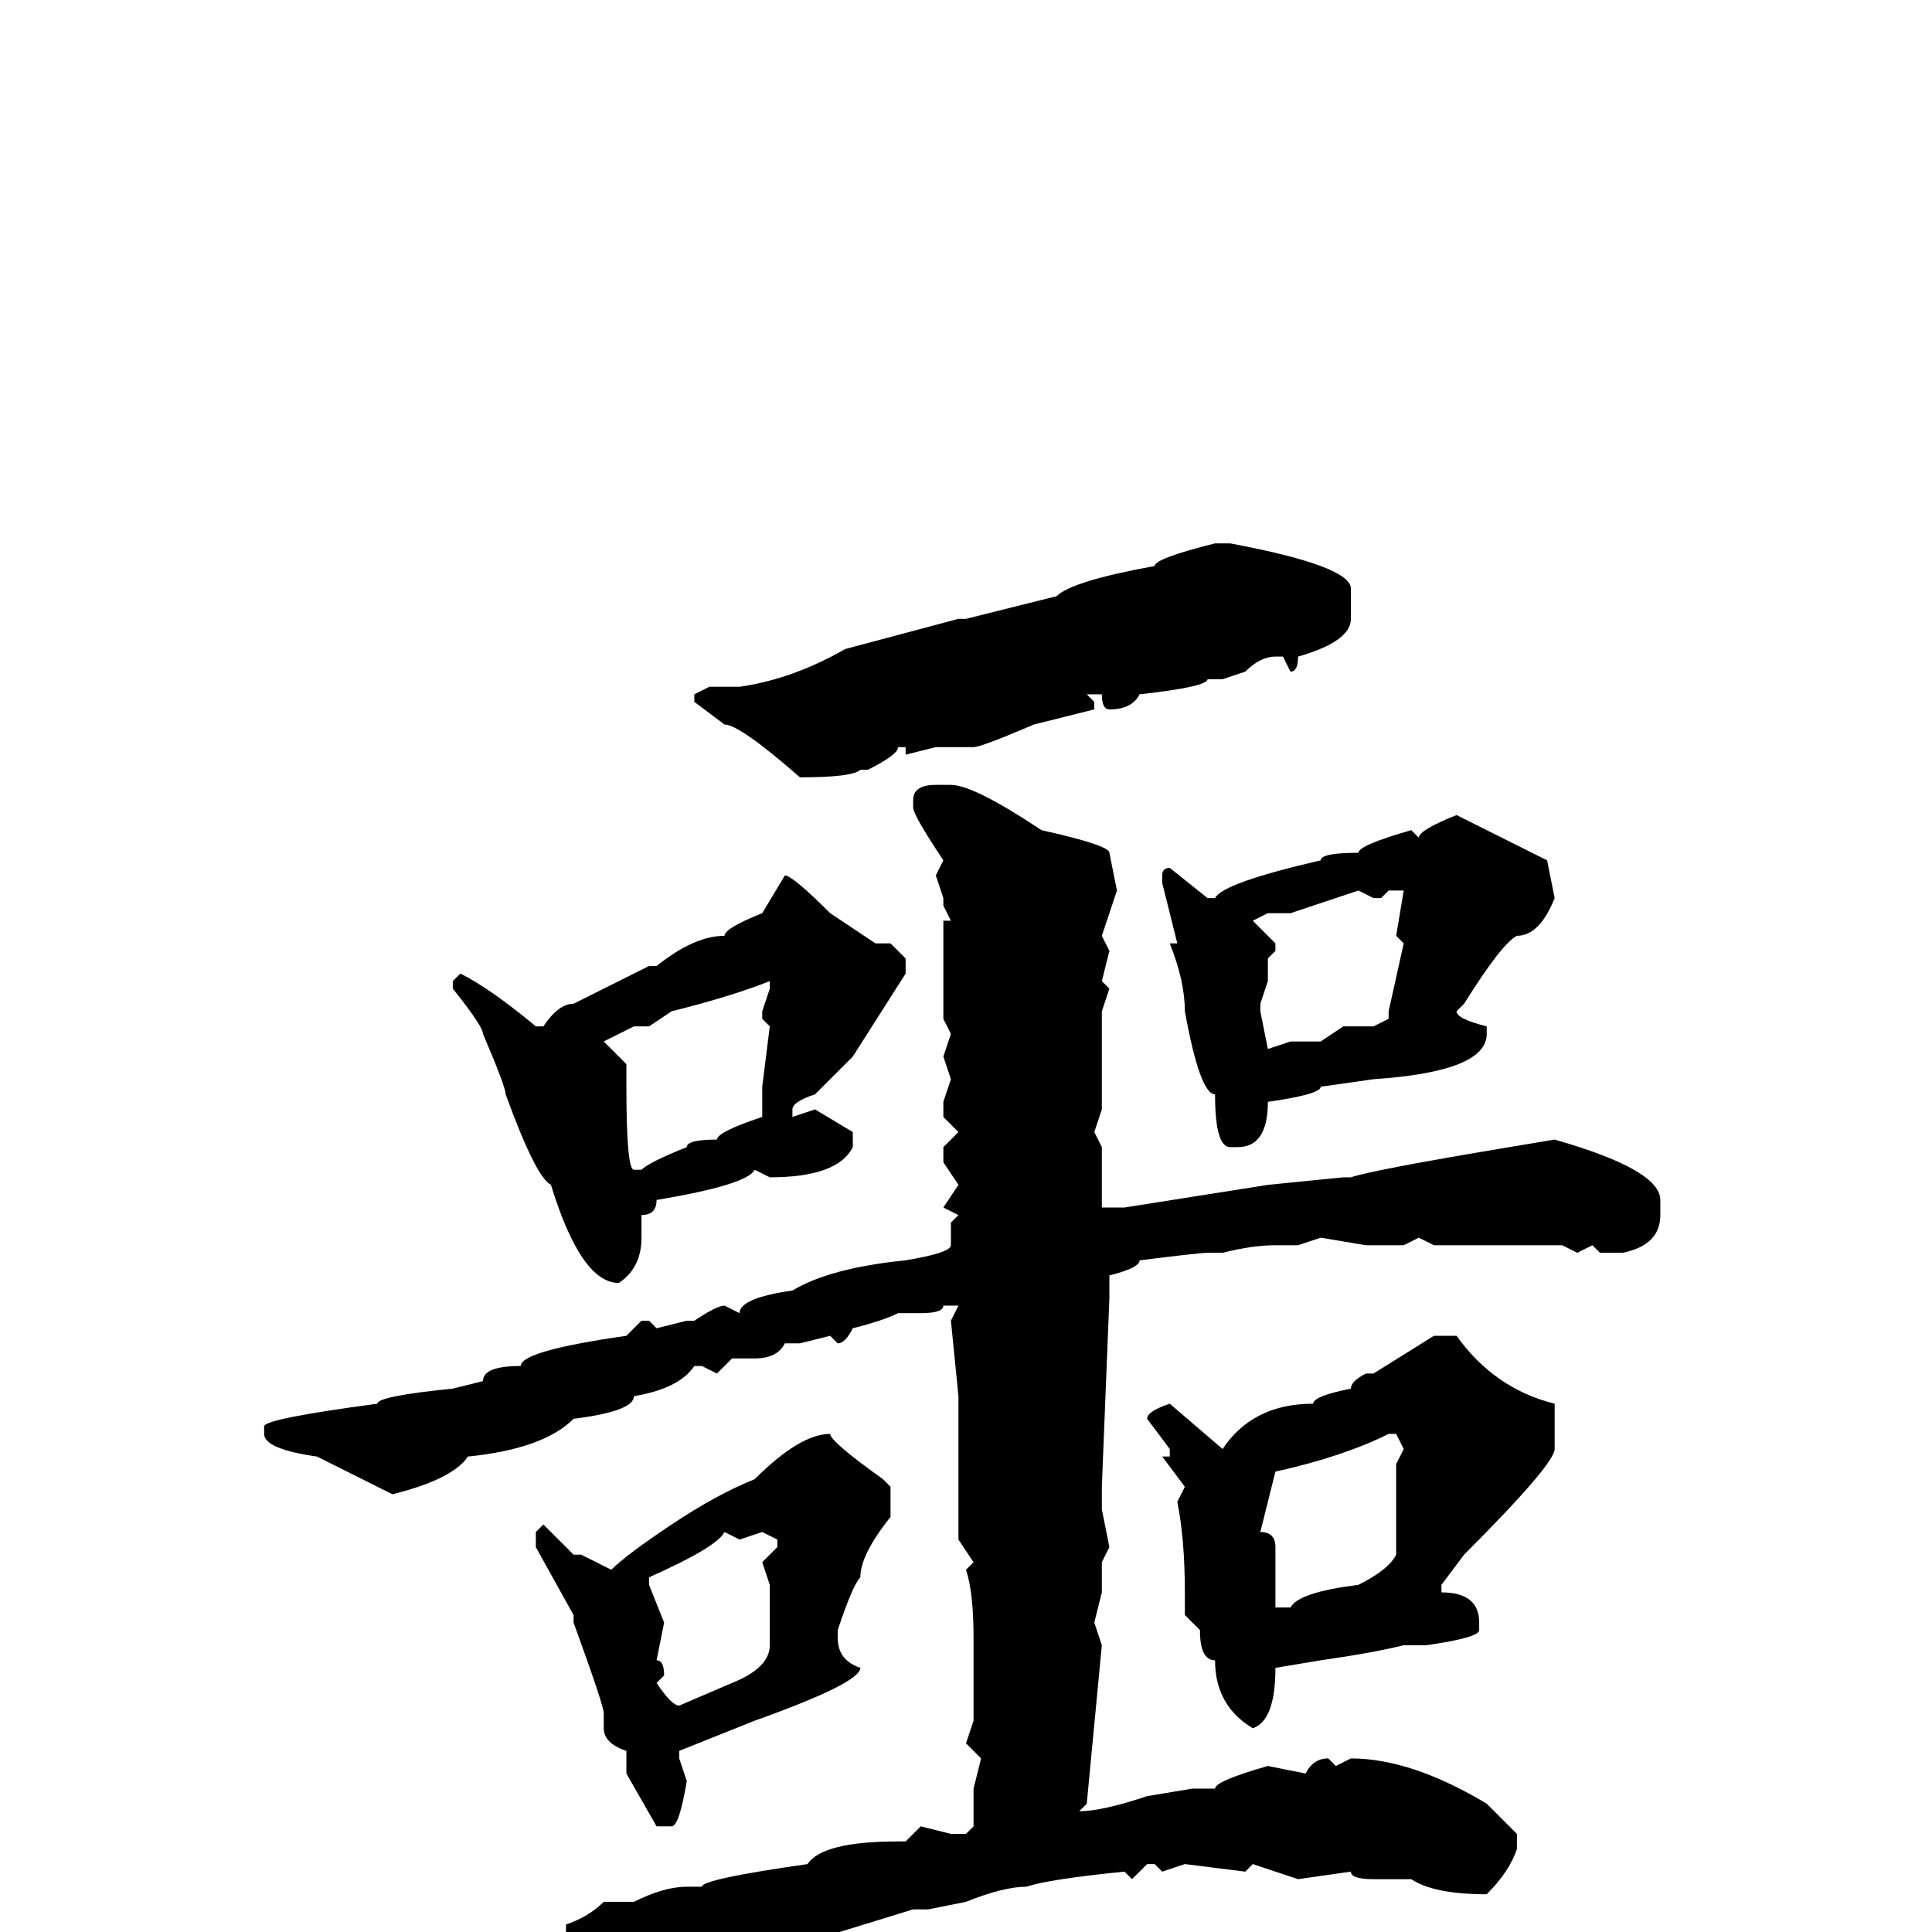 <svg xmlns="http://www.w3.org/2000/svg" viewBox="0 -256 256 256">
	<path fill="#000000" d="M161 -184H163Q179 -181 179 -178V-174Q179 -171 172 -169Q172 -167 171 -167L170 -169H169Q167 -169 165 -167L162 -166H160Q160 -165 151 -164Q150 -162 147 -162Q146 -162 146 -164H145H144L145 -163V-162L137 -160Q130 -157 129 -157H124L120 -156V-157H119Q119 -156 115 -154H114Q113 -153 106 -153Q98 -160 96 -160L92 -163V-164L94 -165H98Q105 -166 112 -170L127 -174H128L140 -177Q142 -179 153 -181Q153 -182 161 -184ZM124 -152H126Q129 -152 138 -146Q147 -144 147 -143L148 -138L146 -132L147 -130L146 -126L147 -125L146 -122V-109L145 -106L146 -104V-103V-99V-96H149L168 -99L178 -100H179Q182 -101 200 -104L206 -105Q220 -101 220 -97V-95Q220 -91 215 -90H212L211 -91L209 -90L207 -91H204H190L188 -92L186 -91H181L175 -92L172 -91H170H169Q166 -91 162 -90H160Q159 -90 151 -89Q151 -88 147 -87V-85V-84L146 -59V-58V-57V-56L147 -51L146 -49V-45L145 -41L146 -38L144 -17L143 -16Q146 -16 152 -18L158 -19H161Q161 -20 168 -22L173 -21Q174 -23 176 -23L177 -22L179 -23Q187 -23 197 -17L201 -13V-11Q200 -8 197 -5Q190 -5 187 -7H182Q179 -7 179 -8L172 -7L166 -9L165 -8L157 -9L154 -8L153 -9H152L150 -7L149 -8Q139 -7 136 -6Q133 -6 128 -4L123 -3H121L108 1H105Q105 2 92 8H85Q77 3 75 0V-1Q78 -2 80 -4H84Q88 -6 91 -6H93Q93 -7 107 -9Q109 -12 119 -12H120L122 -14L126 -13H128L129 -14V-18V-19L130 -23L128 -25L129 -28V-36V-39Q129 -45 128 -48L129 -49L127 -52V-54V-71L126 -81L127 -83H125Q125 -82 122 -82H119Q117 -81 113 -80Q112 -78 111 -78L110 -79L106 -78H104Q103 -76 100 -76H97L95 -74L93 -75H92Q90 -72 84 -71Q84 -69 76 -68Q72 -64 62 -63Q60 -60 52 -58L42 -63Q35 -64 35 -66V-67Q35 -68 50 -70Q50 -71 60 -72L64 -73Q64 -75 69 -75Q69 -77 83 -79L85 -81H86L87 -80L91 -81H92Q95 -83 96 -83L98 -82Q98 -84 105 -85Q110 -88 120 -89Q126 -90 126 -91V-94L127 -95L125 -96L127 -99L125 -102V-104L127 -106L125 -108V-110L126 -113L125 -116L126 -119L125 -121V-124V-126V-129V-133V-134H126L125 -136V-137L124 -140L125 -142Q121 -148 121 -149V-150Q121 -152 124 -152ZM193 -148L205 -142L206 -137Q204 -132 201 -132Q199 -131 194 -123L193 -122Q193 -121 197 -120V-119Q197 -114 182 -113L175 -112Q175 -111 168 -110Q168 -104 164 -104H163Q161 -104 161 -111Q159 -111 157 -122Q157 -126 155 -131H156L154 -139V-140Q154 -141 155 -141L160 -137H161Q162 -139 175 -142Q175 -143 180 -143Q180 -144 187 -146L188 -145Q188 -146 193 -148ZM104 -140Q105 -140 110 -135L116 -131H118L120 -129V-127L113 -116L108 -111Q105 -110 105 -109V-108L108 -109L113 -106V-104Q111 -100 102 -100L100 -101Q99 -99 87 -97Q87 -95 85 -95V-92Q85 -88 82 -86Q77 -86 73 -99Q71 -100 67 -111Q67 -112 64 -119Q64 -120 60 -125V-126L61 -127Q65 -125 71 -120H72Q74 -123 76 -123L86 -128H87Q92 -132 96 -132Q96 -133 101 -135ZM183 -137H182L180 -138L171 -135H168L166 -134L169 -131V-130L168 -129V-126L167 -123V-122L168 -117L171 -118H175L178 -120H182L184 -121V-122L186 -131L185 -132L186 -138H184ZM86 -120H84L80 -118L83 -115V-112Q83 -101 84 -101H85Q86 -102 91 -104Q91 -105 95 -105Q95 -106 101 -108V-109V-112L102 -120L101 -121V-122L102 -125V-126Q97 -124 89 -122ZM190 -79H193Q198 -72 206 -70V-66V-64Q206 -62 194 -50L191 -46V-45Q196 -45 196 -41V-40Q196 -39 189 -38H186Q182 -37 175 -36L169 -35Q169 -28 166 -27Q161 -30 161 -36Q159 -36 159 -40L157 -42V-45Q157 -52 156 -57L157 -59L154 -63H155V-64L152 -68Q152 -69 155 -70L162 -64Q166 -70 174 -70Q174 -71 179 -72Q179 -73 181 -74H182ZM167 -53Q169 -53 169 -51V-43H171Q172 -45 180 -46Q184 -48 185 -50V-62L186 -64L185 -66H184Q178 -63 169 -61ZM110 -66Q110 -65 117 -60L118 -59V-55Q114 -50 114 -47Q113 -46 111 -40V-39Q111 -36 114 -35Q114 -33 100 -28L90 -24V-23L91 -20Q90 -14 89 -14H87L83 -21V-24Q80 -25 80 -27V-29Q80 -30 76 -41V-42L71 -51V-53L72 -54L76 -50H77L81 -48Q83 -50 89 -54Q95 -58 100 -60Q106 -66 110 -66ZM96 -53Q95 -51 86 -47V-46L88 -41L87 -36Q88 -36 88 -34L87 -33Q89 -30 90 -30L97 -33Q102 -35 102 -38V-46L101 -49L103 -51V-52L101 -53L98 -52Z"/>
</svg>
